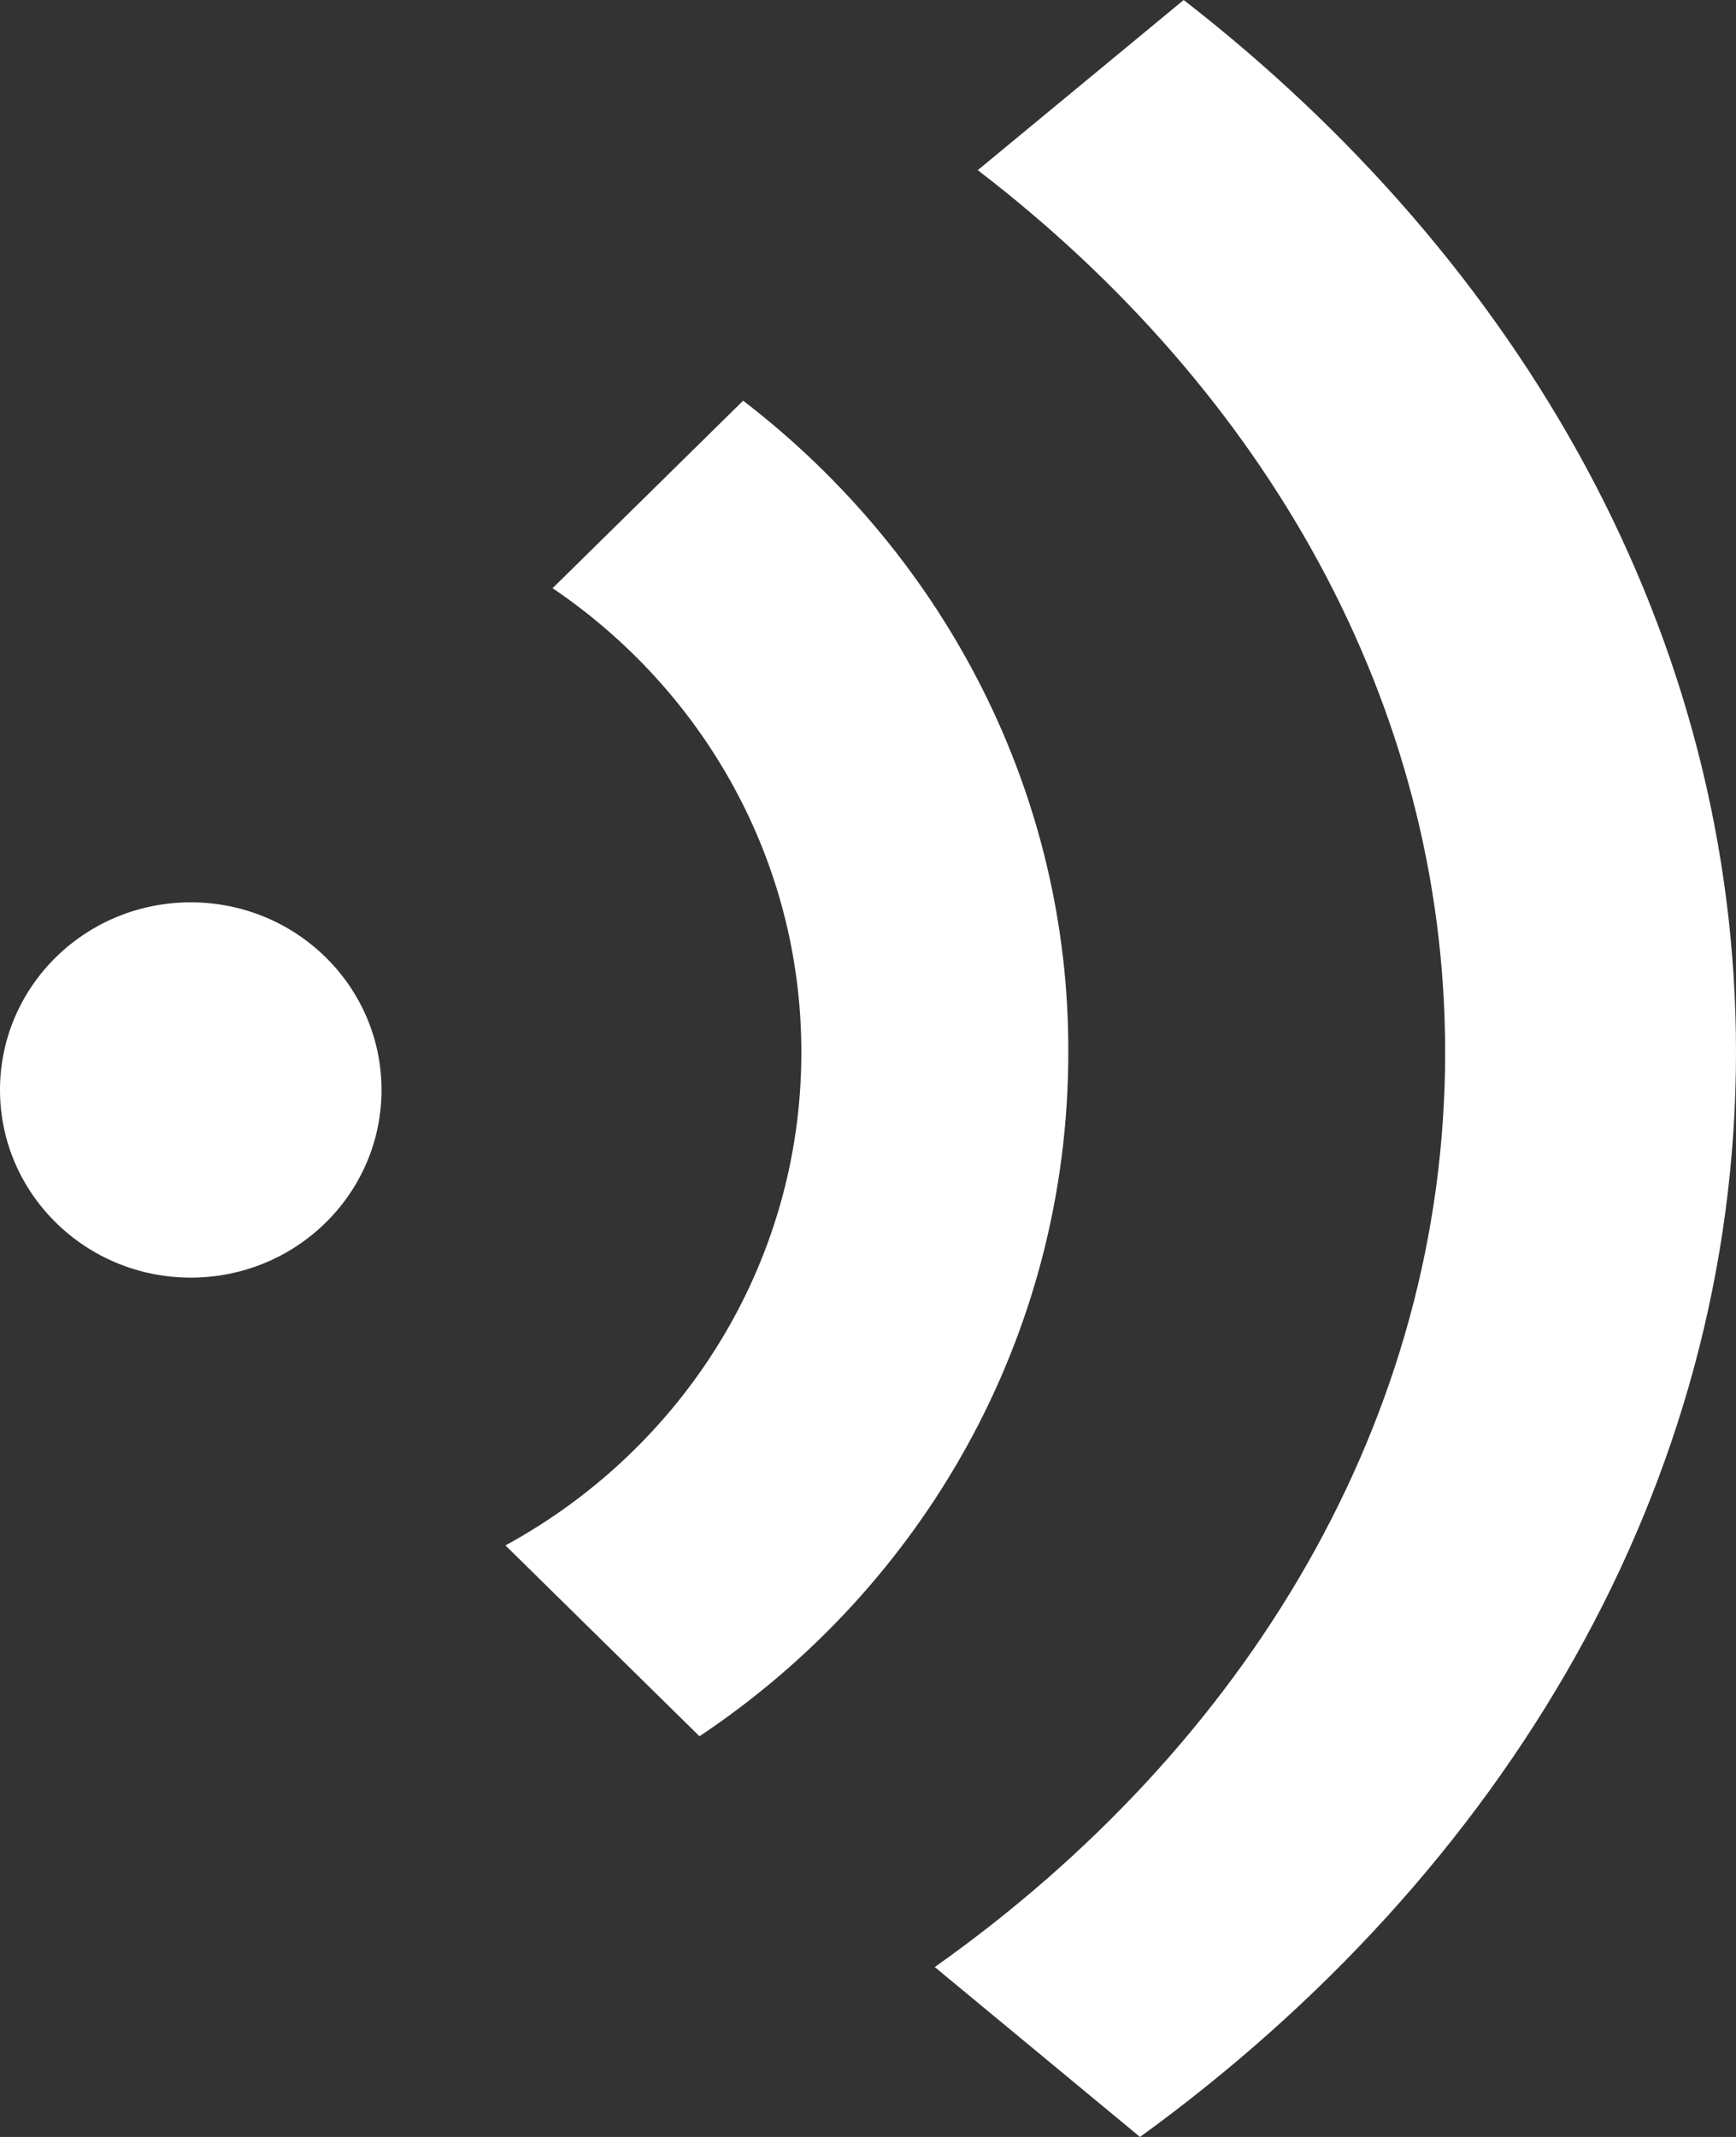<?xml version="1.0" encoding="UTF-8"?>
<svg width="13px" height="16px" viewBox="0 0 13 16" version="1.1" xmlns="http://www.w3.org/2000/svg" xmlns:xlink="http://www.w3.org/1999/xlink">
    <rect x="0" y="0" width="13" height="16" fill="#333333" stroke="none"/>
    <!-- Generator: Sketch 62 (91390) - https://sketch.com -->
    <title>yuyin-2</title>
    <desc>Created with Sketch.</desc>
    <g id="班级管理" stroke="none" stroke-width="1" fill="none" fill-rule="evenodd">
        <g id="课程详情-预习-基本信息" transform="translate(-341, -424)" fill="#FFFFFF" fill-rule="nonzero">
            <g id="yuyin-2" transform="translate(340, 424)">
                <path d="M9.537,16 L8,14.728 C10.336,13.075 11.822,10.623 11.822,7.88 C11.822,5.267 10.47,2.921 8.322,1.274 L9.864,0 C12.404,1.972 14,4.768 14,7.878 C14,11.118 12.268,14.018 9.537,16 Z" id="路径"></path>
                <path d="M6.238,13 L4.785,11.571 C6.106,10.852 7.001,9.469 7.001,7.879 C7.001,6.436 6.262,5.164 5.138,4.404 L6.565,3 C8.111,4.188 9.007,5.984 9,7.879 C9,10.01 7.905,11.888 6.238,13 L6.238,13 Z M2.428,9.566 C1.64,9.566 1,8.936 1,8.161 C1,7.384 1.64,6.756 2.428,6.756 C3.218,6.756 3.857,7.385 3.857,8.161 C3.857,8.937 3.218,9.566 2.428,9.566 Z" id="形状"></path>
            </g>
        </g>
    </g>
</svg>